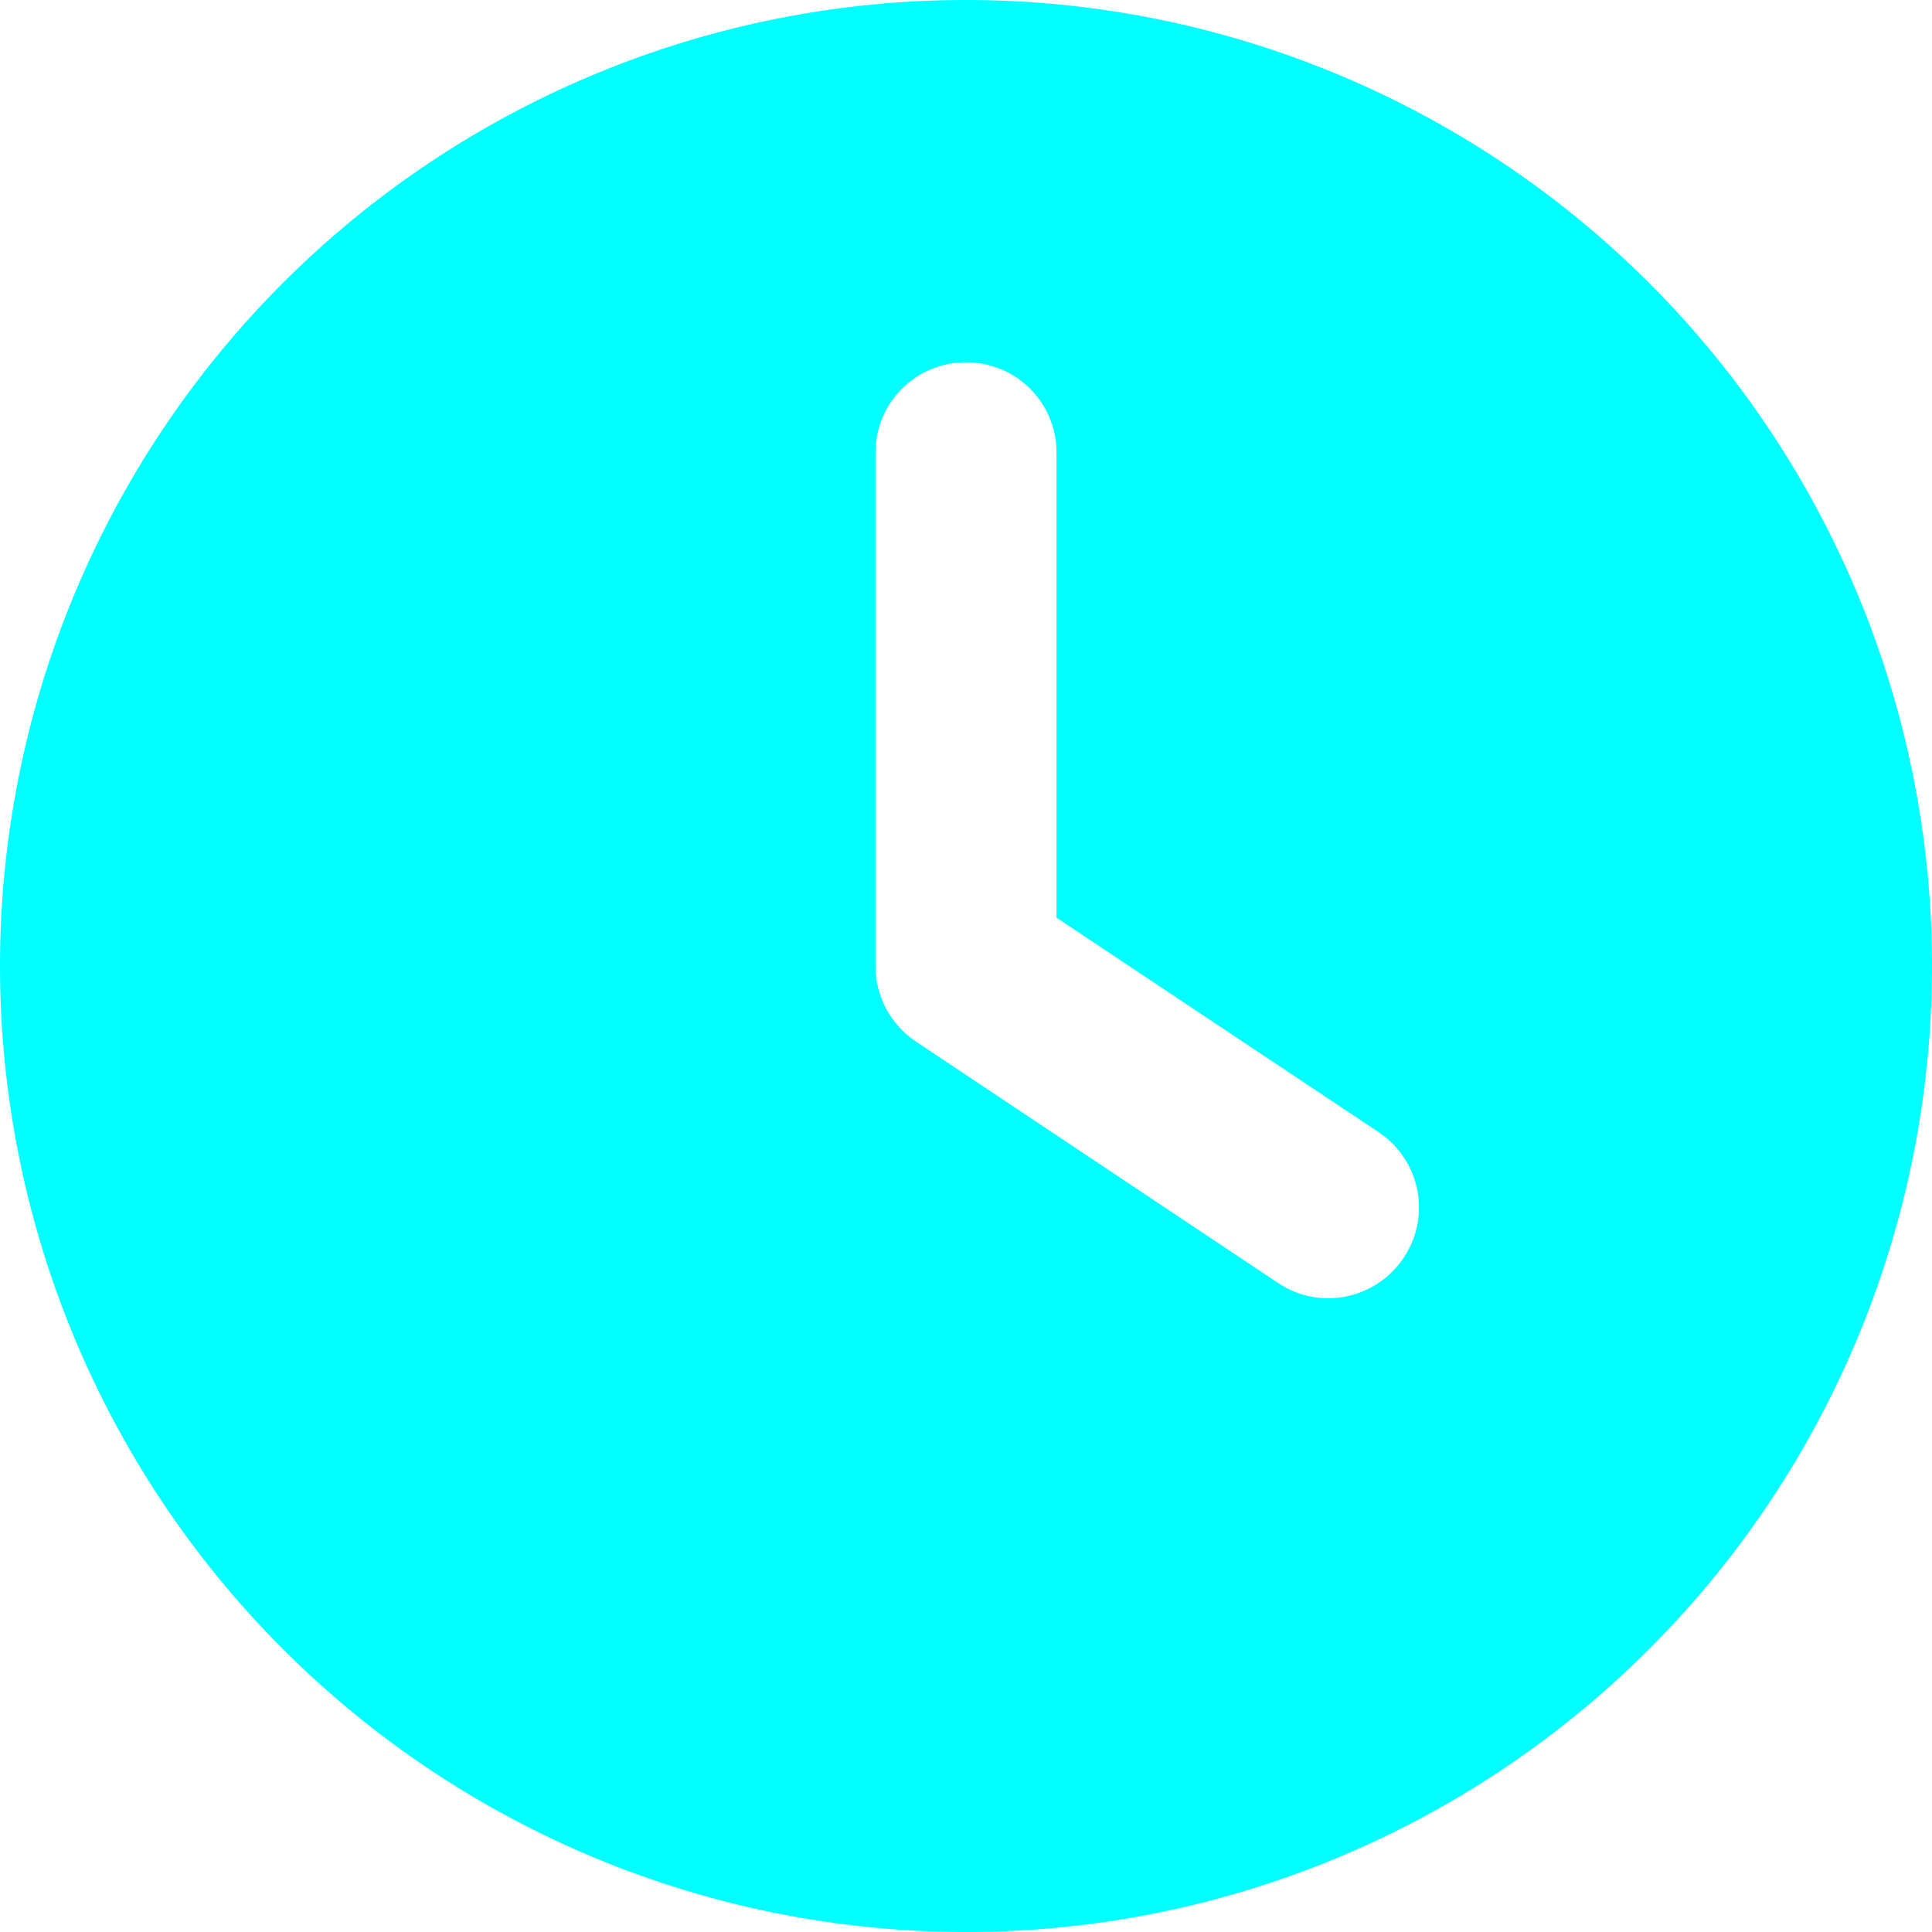 <svg preserveAspectRatio="none" width="100%" height="100%" overflow="visible" style="display: block;" viewBox="0 0 16 16" fill="none" xmlns="http://www.w3.org/2000/svg">
<g id="Frame">
<g clip-path="url(#clip0_1_803)">
<path id="Vector" d="M8 0C10.122 0 12.157 0.843 13.657 2.343C15.157 3.843 16 5.878 16 8C16 10.122 15.157 12.157 13.657 13.657C12.157 15.157 10.122 16 8 16C5.878 16 3.843 15.157 2.343 13.657C0.843 12.157 0 10.122 0 8C0 5.878 0.843 3.843 2.343 2.343C3.843 0.843 5.878 0 8 0ZM7.25 3.75V8C7.25 8.25 7.375 8.484 7.584 8.625L10.584 10.625C10.928 10.856 11.394 10.762 11.625 10.416C11.856 10.069 11.762 9.606 11.416 9.375L8.75 7.6V3.75C8.75 3.334 8.416 3 8 3C7.584 3 7.25 3.334 7.25 3.75Z" fill="#00FFFF"/>
</g>
</g>
<defs>
<clipPath id="clip0_1_803">
<path d="M0 0H16V16H0V0Z" fill="white"/>
</clipPath>
</defs>
</svg>
